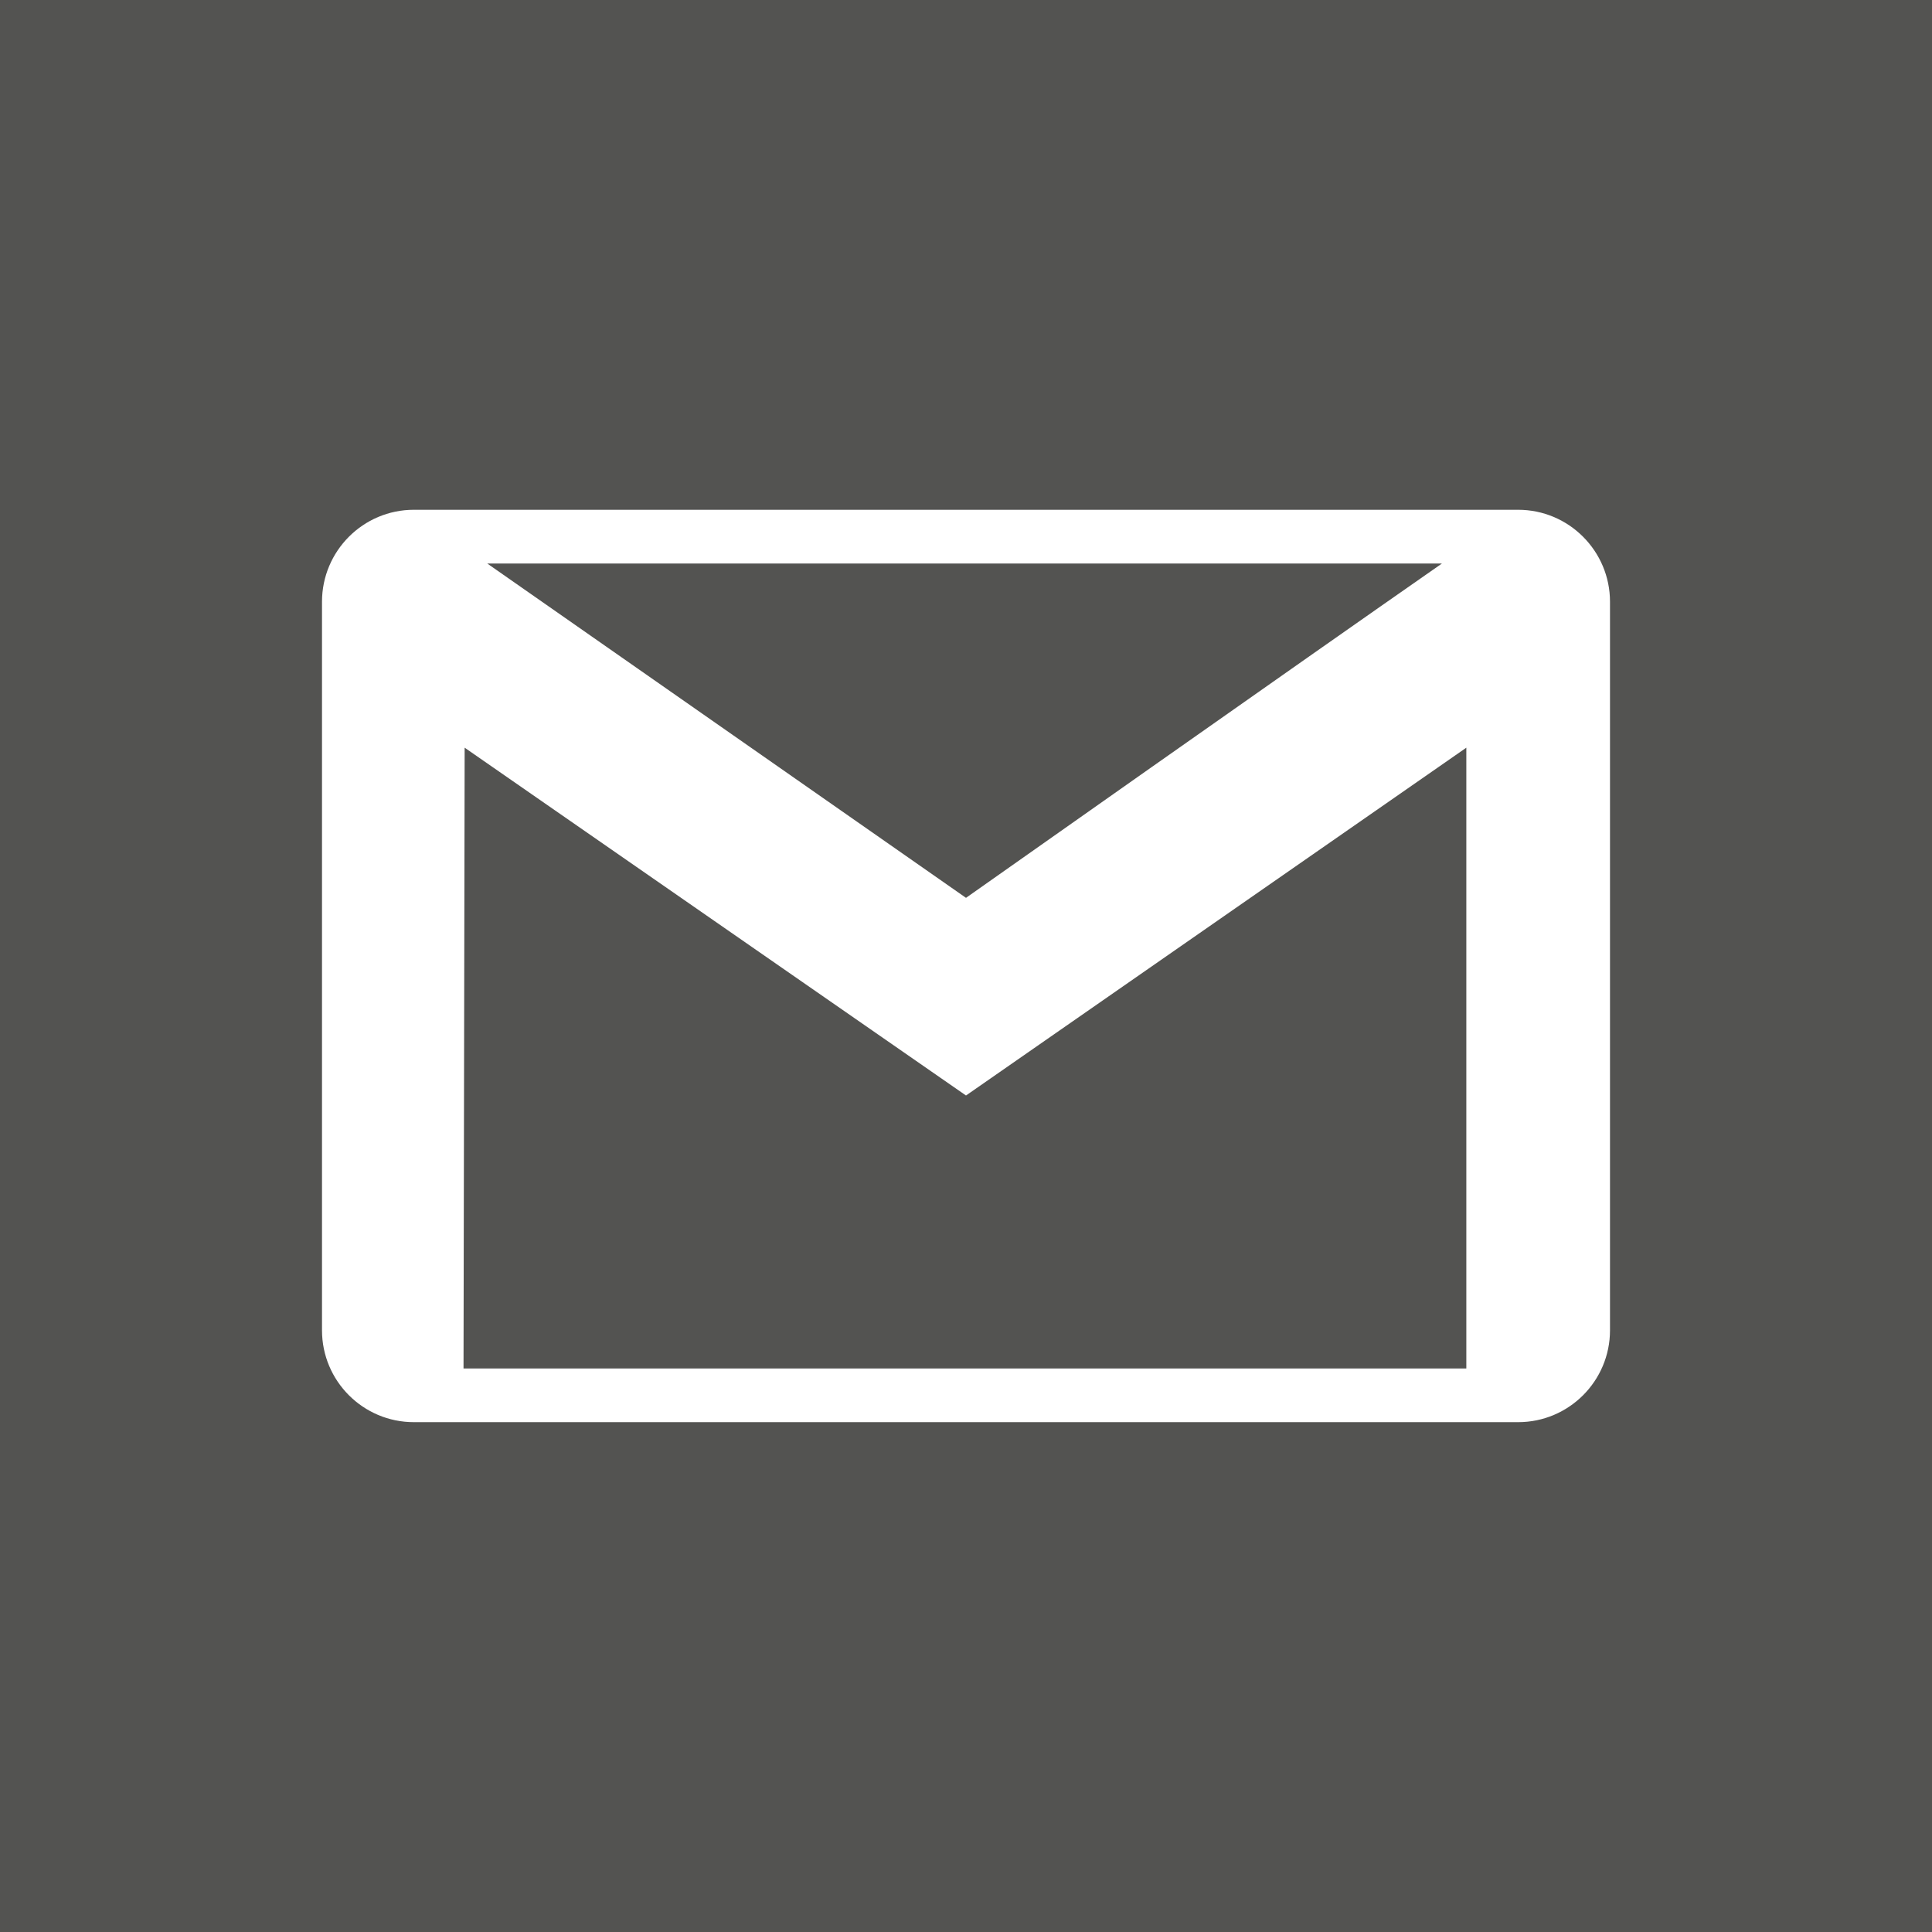 <svg width="36" height="36" viewBox="0 0 36 36" fill="none" xmlns="http://www.w3.org/2000/svg">
<g clip-path="url(#clip0_2_27)">
<path fill-rule="evenodd" clip-rule="evenodd" d="M36 36H0V0H36V36ZM28.288 26.5C29.233 26.5 30 25.733 30 24.788V11.213C30 10.268 29.233 9.499 28.288 9.499H7.712C6.766 9.499 6 10.268 6 11.213V24.788C6 25.733 6.766 26.5 7.712 26.5H28.288ZM18 20.413L8.658 13.932L8.637 25.5H27.323V13.932L18 20.413ZM26.869 10.5C24.252 12.322 18 16.73 18 16.73L9.079 10.5H26.869Z" fill="#535351"/>
</g>
<defs>
<clipPath id="clip0_2_27">
<rect width="36" height="36" fill="white"/>
</clipPath>
</defs>
</svg>
